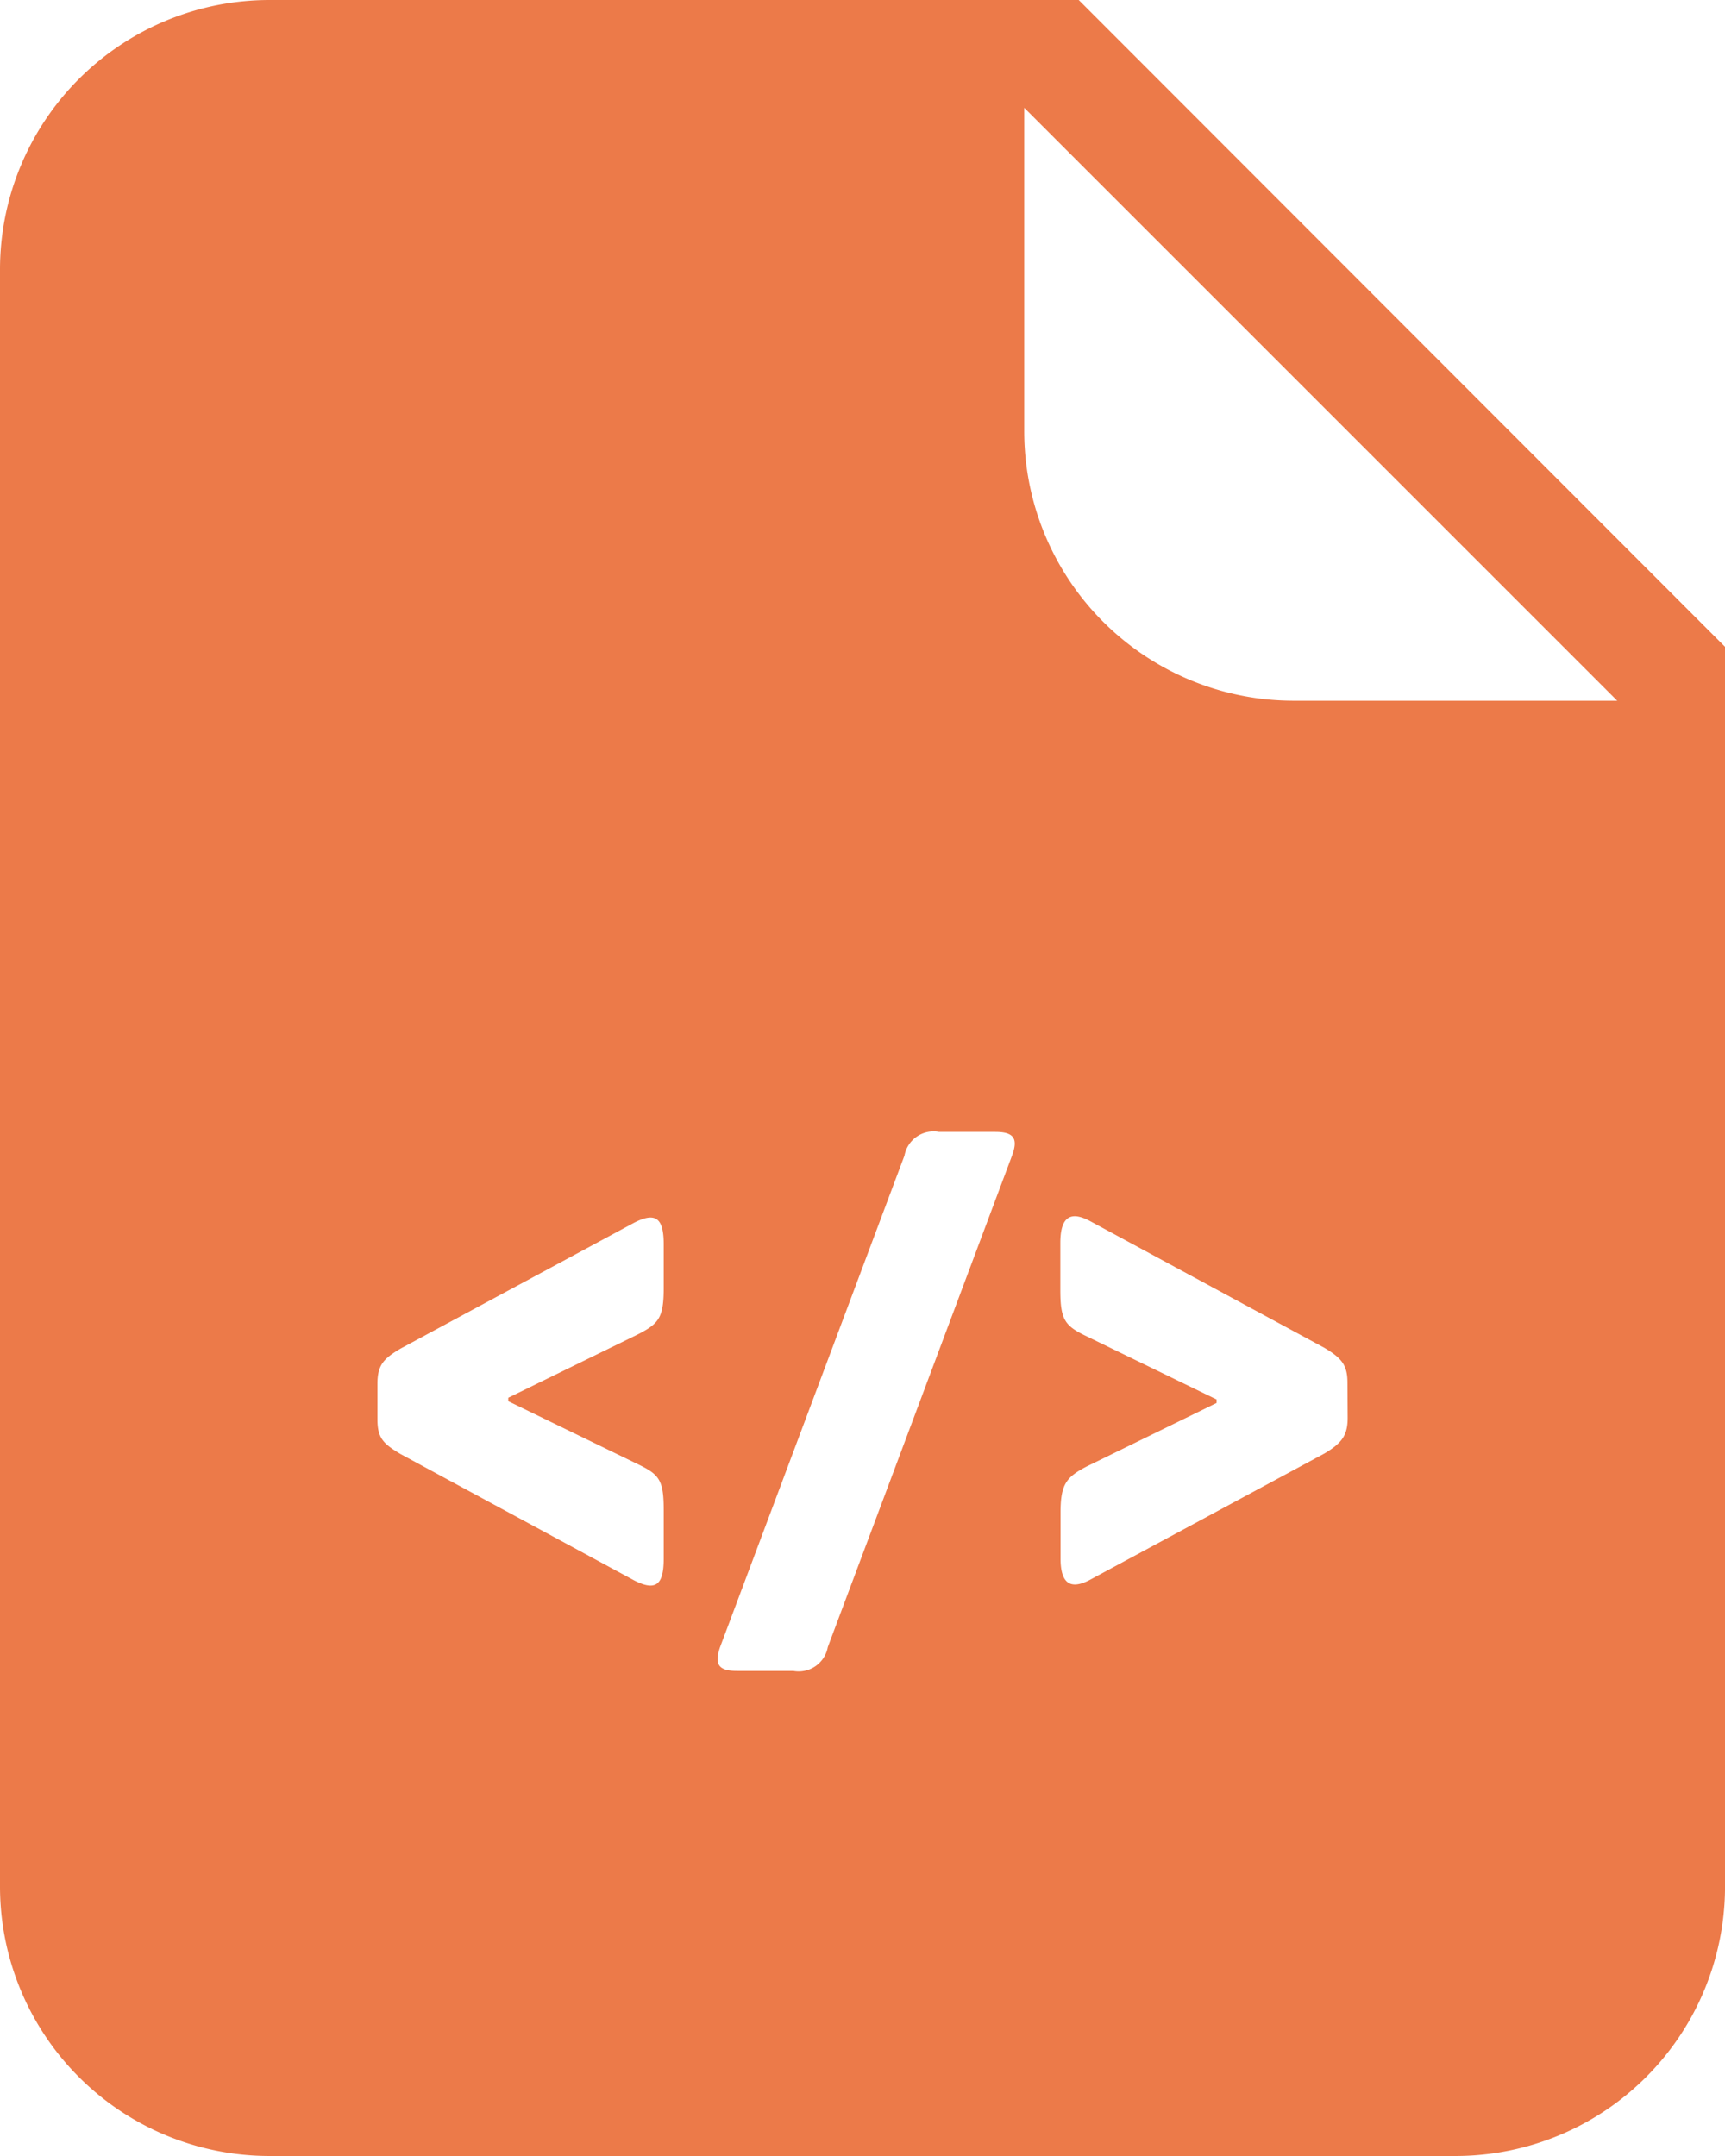<svg xmlns="http://www.w3.org/2000/svg" width="59.925" height="74.907" viewBox="0 0 59.925 74.907">
  <path id="_9b34c420-66a6-455f-9e82-9aa8f7498414" data-name="9b34c420-66a6-455f-9e82-9aa8f7498414" d="M88.674,0H60.563A9.363,9.363,0,0,0,51.2,9.363v56.18a9.363,9.363,0,0,0,9.363,9.363h41.2a9.363,9.363,0,0,0,9.363-9.363V22.472ZM74.257,44.742c0,1.043-.171,1.239-.878,1.609l-4.522,2.211v.121l4.5,2.187c.758.364.9.559.9,1.609v1.677c0,.9-.269,1.141-1.024.753l-8.115-4.389c-.61-.364-.806-.559-.806-1.214V48.092c0-.655.195-.878.806-1.239l8.115-4.373c.758-.388,1.024-.146,1.024.753Zm12.1-4.591-6.4,17.075a1.029,1.029,0,0,1-1.2.827H76.8c-.66,0-.783-.243-.585-.827l6.405-17.075a1.028,1.028,0,0,1,1.2-.825h1.956C86.43,39.326,86.576,39.567,86.356,40.151Zm11.66,9.109c0,.607-.2.878-.808,1.239l-8.115,4.373c-.71.388-1.052.146-1.052-.732V52.563c0-1,.2-1.239.9-1.609l4.522-2.211v-.121l-4.5-2.187c-.758-.364-.929-.559-.929-1.609V43.188c0-.9.342-1.141,1.052-.753l8.115,4.389c.612.364.808.607.808,1.214ZM96.144,24.345a9.363,9.363,0,0,1-9.363-9.363V3.745l20.6,20.6Z" transform="translate(-51.2)" fill="#ec7a49"/>
</svg>
